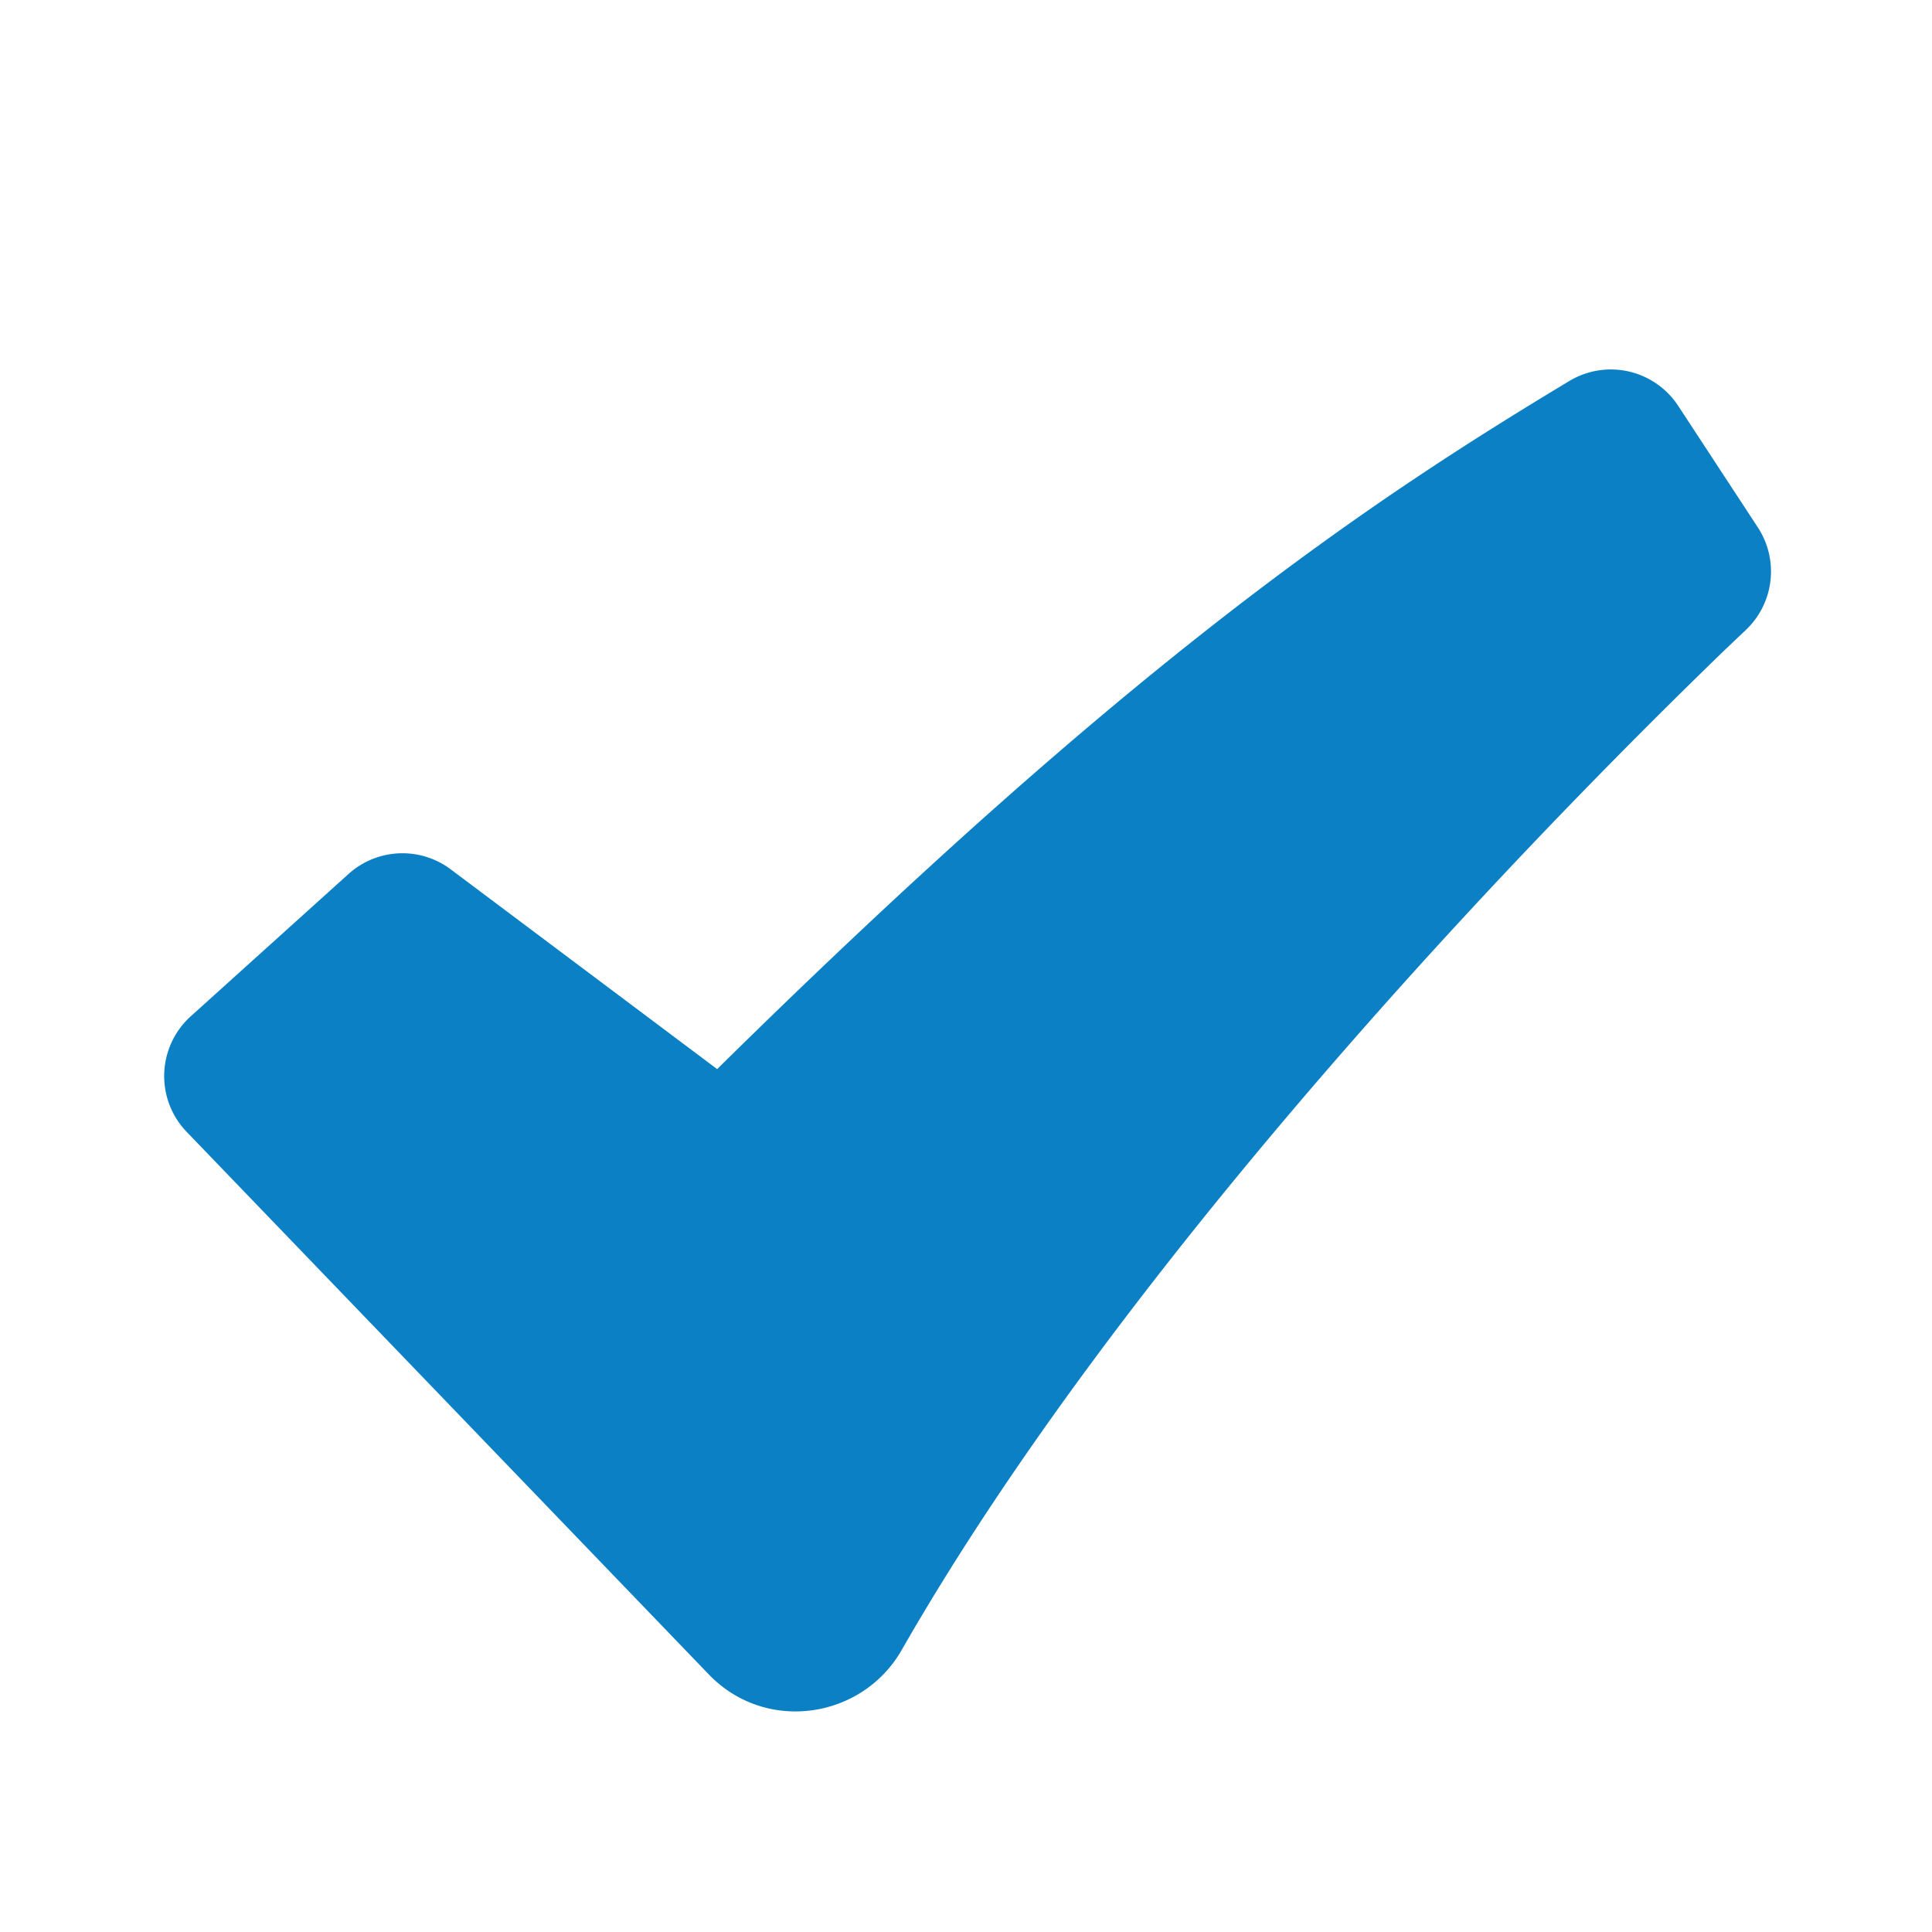 <svg xmlns="http://www.w3.org/2000/svg" width="30" height="30" fill="none"><path fill="#0B80C5" fill-rule="evenodd" d="M24.369 5.916a1.25 1.25 0 0 1 1.69.386l1.237 1.888a1.25 1.25 0 0 1-.194 1.599l-.003.005-.018.016-.071.066-.282.269a105.034 105.034 0 0 0-4.525 4.67c-2.746 3.02-6.007 6.972-8.202 10.807-.612 1.07-2.109 1.3-2.996.377l-8.106-8.423a1.25 1.25 0 0 1 .063-1.795l2.45-2.21A1.25 1.25 0 0 1 7 13.5l4.136 3.101c6.461-6.371 10.125-8.816 13.233-10.685Z" clip-rule="evenodd"/></svg>